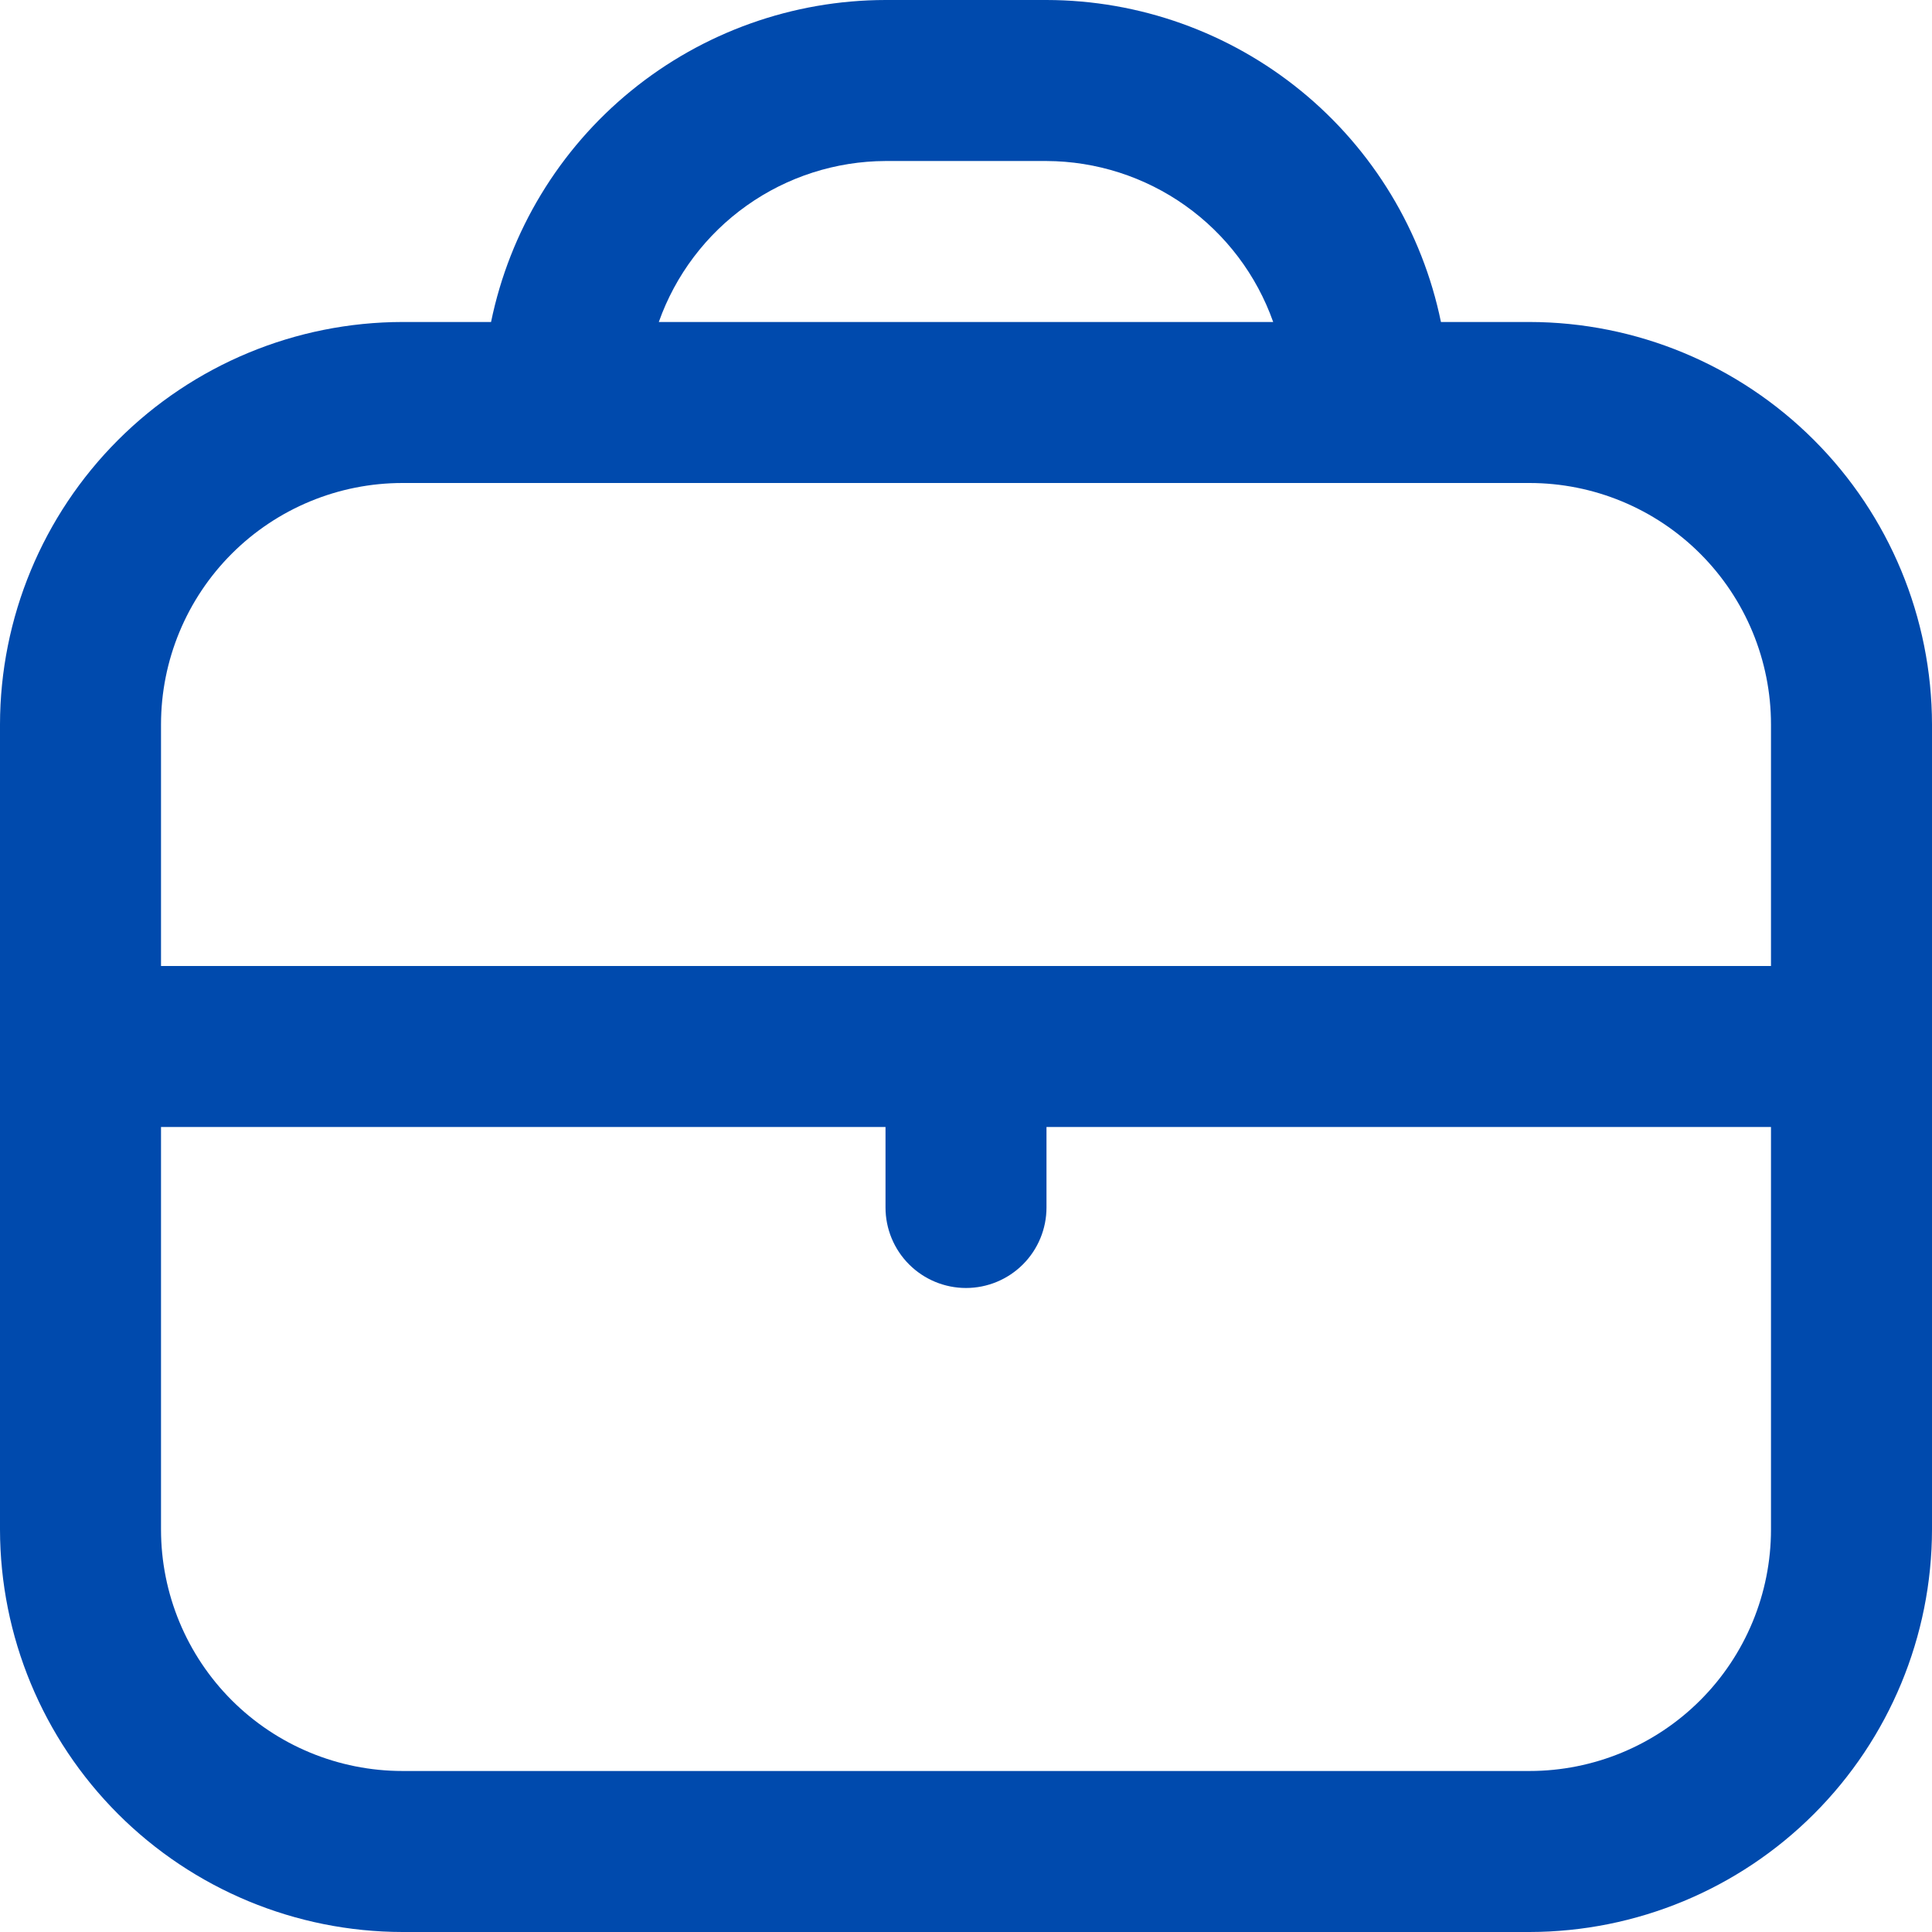 <svg width="59" height="59" viewBox="0 0 59 59" fill="none" xmlns="http://www.w3.org/2000/svg">
<path d="M46.708 9.833H44.004C43.434 7.059 41.924 4.566 39.73 2.775C37.535 0.984 34.791 0.004 31.958 0H27.042C24.209 0.004 21.465 0.984 19.27 2.775C17.076 4.566 15.566 7.059 14.996 9.833H12.292C9.033 9.837 5.909 11.133 3.604 13.438C1.3 15.742 0.004 18.866 0 22.125V46.708C0.004 49.967 1.3 53.091 3.604 55.395C5.909 57.7 9.033 58.996 12.292 59H46.708C49.967 58.996 53.091 57.7 55.395 55.395C57.7 53.091 58.996 49.967 59 46.708V22.125C58.996 18.866 57.7 15.742 55.395 13.438C53.091 11.133 49.967 9.837 46.708 9.833ZM27.042 4.917H31.958C33.478 4.923 34.959 5.399 36.198 6.279C37.437 7.159 38.374 8.4 38.881 9.833H20.119C20.626 8.4 21.563 7.159 22.802 6.279C24.041 5.399 25.522 4.923 27.042 4.917ZM12.292 14.75H46.708C48.664 14.75 50.54 15.527 51.923 16.91C53.306 18.293 54.083 20.169 54.083 22.125V29.5H4.917V22.125C4.917 20.169 5.694 18.293 7.077 16.91C8.46 15.527 10.336 14.75 12.292 14.75ZM46.708 54.083H12.292C10.336 54.083 8.46 53.306 7.077 51.923C5.694 50.54 4.917 48.664 4.917 46.708V34.417H27.042V36.875C27.042 37.527 27.301 38.152 27.762 38.613C28.223 39.074 28.848 39.333 29.5 39.333C30.152 39.333 30.777 39.074 31.238 38.613C31.699 38.152 31.958 37.527 31.958 36.875V34.417H54.083V46.708C54.083 48.664 53.306 50.54 51.923 51.923C50.54 53.306 48.664 54.083 46.708 54.083Z" fill="#004AAD"/>
</svg>
